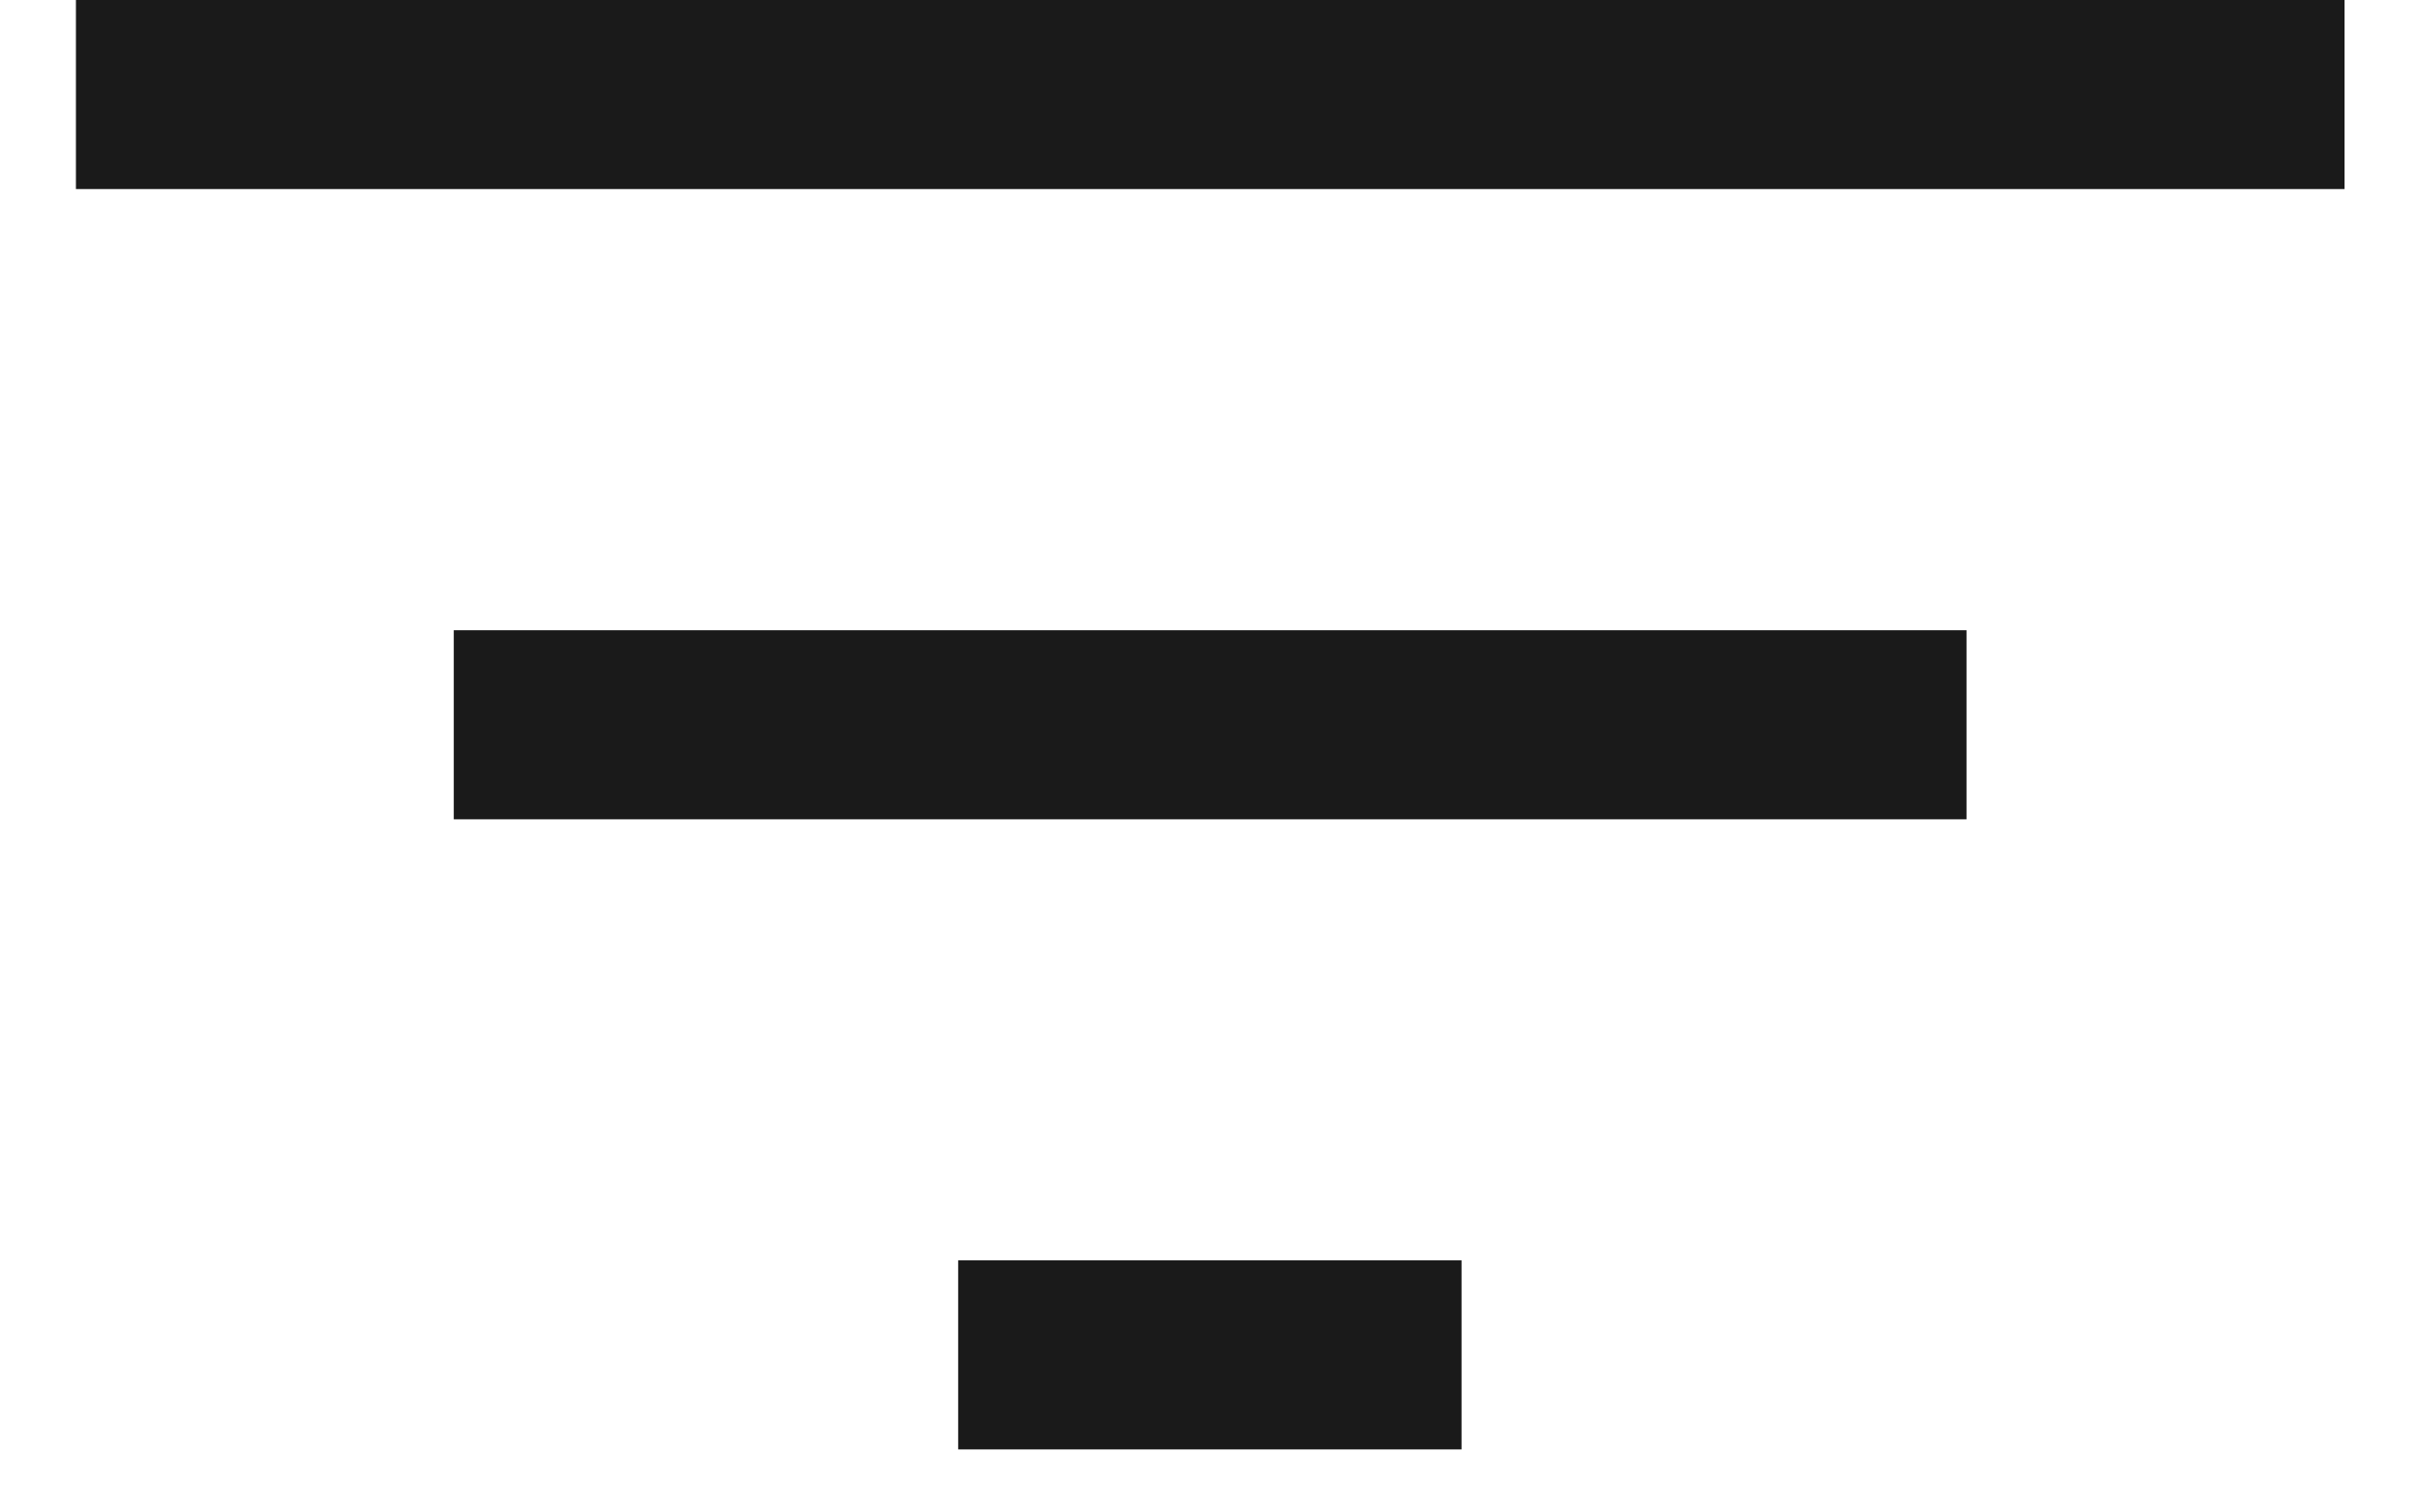 <svg width="16" height="10" viewBox="0 0 16 10" fill="none" xmlns="http://www.w3.org/2000/svg">
<path fill-rule="evenodd" clip-rule="evenodd" d="M15.501 0V1.25H0.502V0H15.501ZM13.002 4.167V5.417H3V4.167H13.002ZM9.663 9.583V8.333H6.335V9.583H9.663Z" fill="#1A1A1A"/>
</svg>
